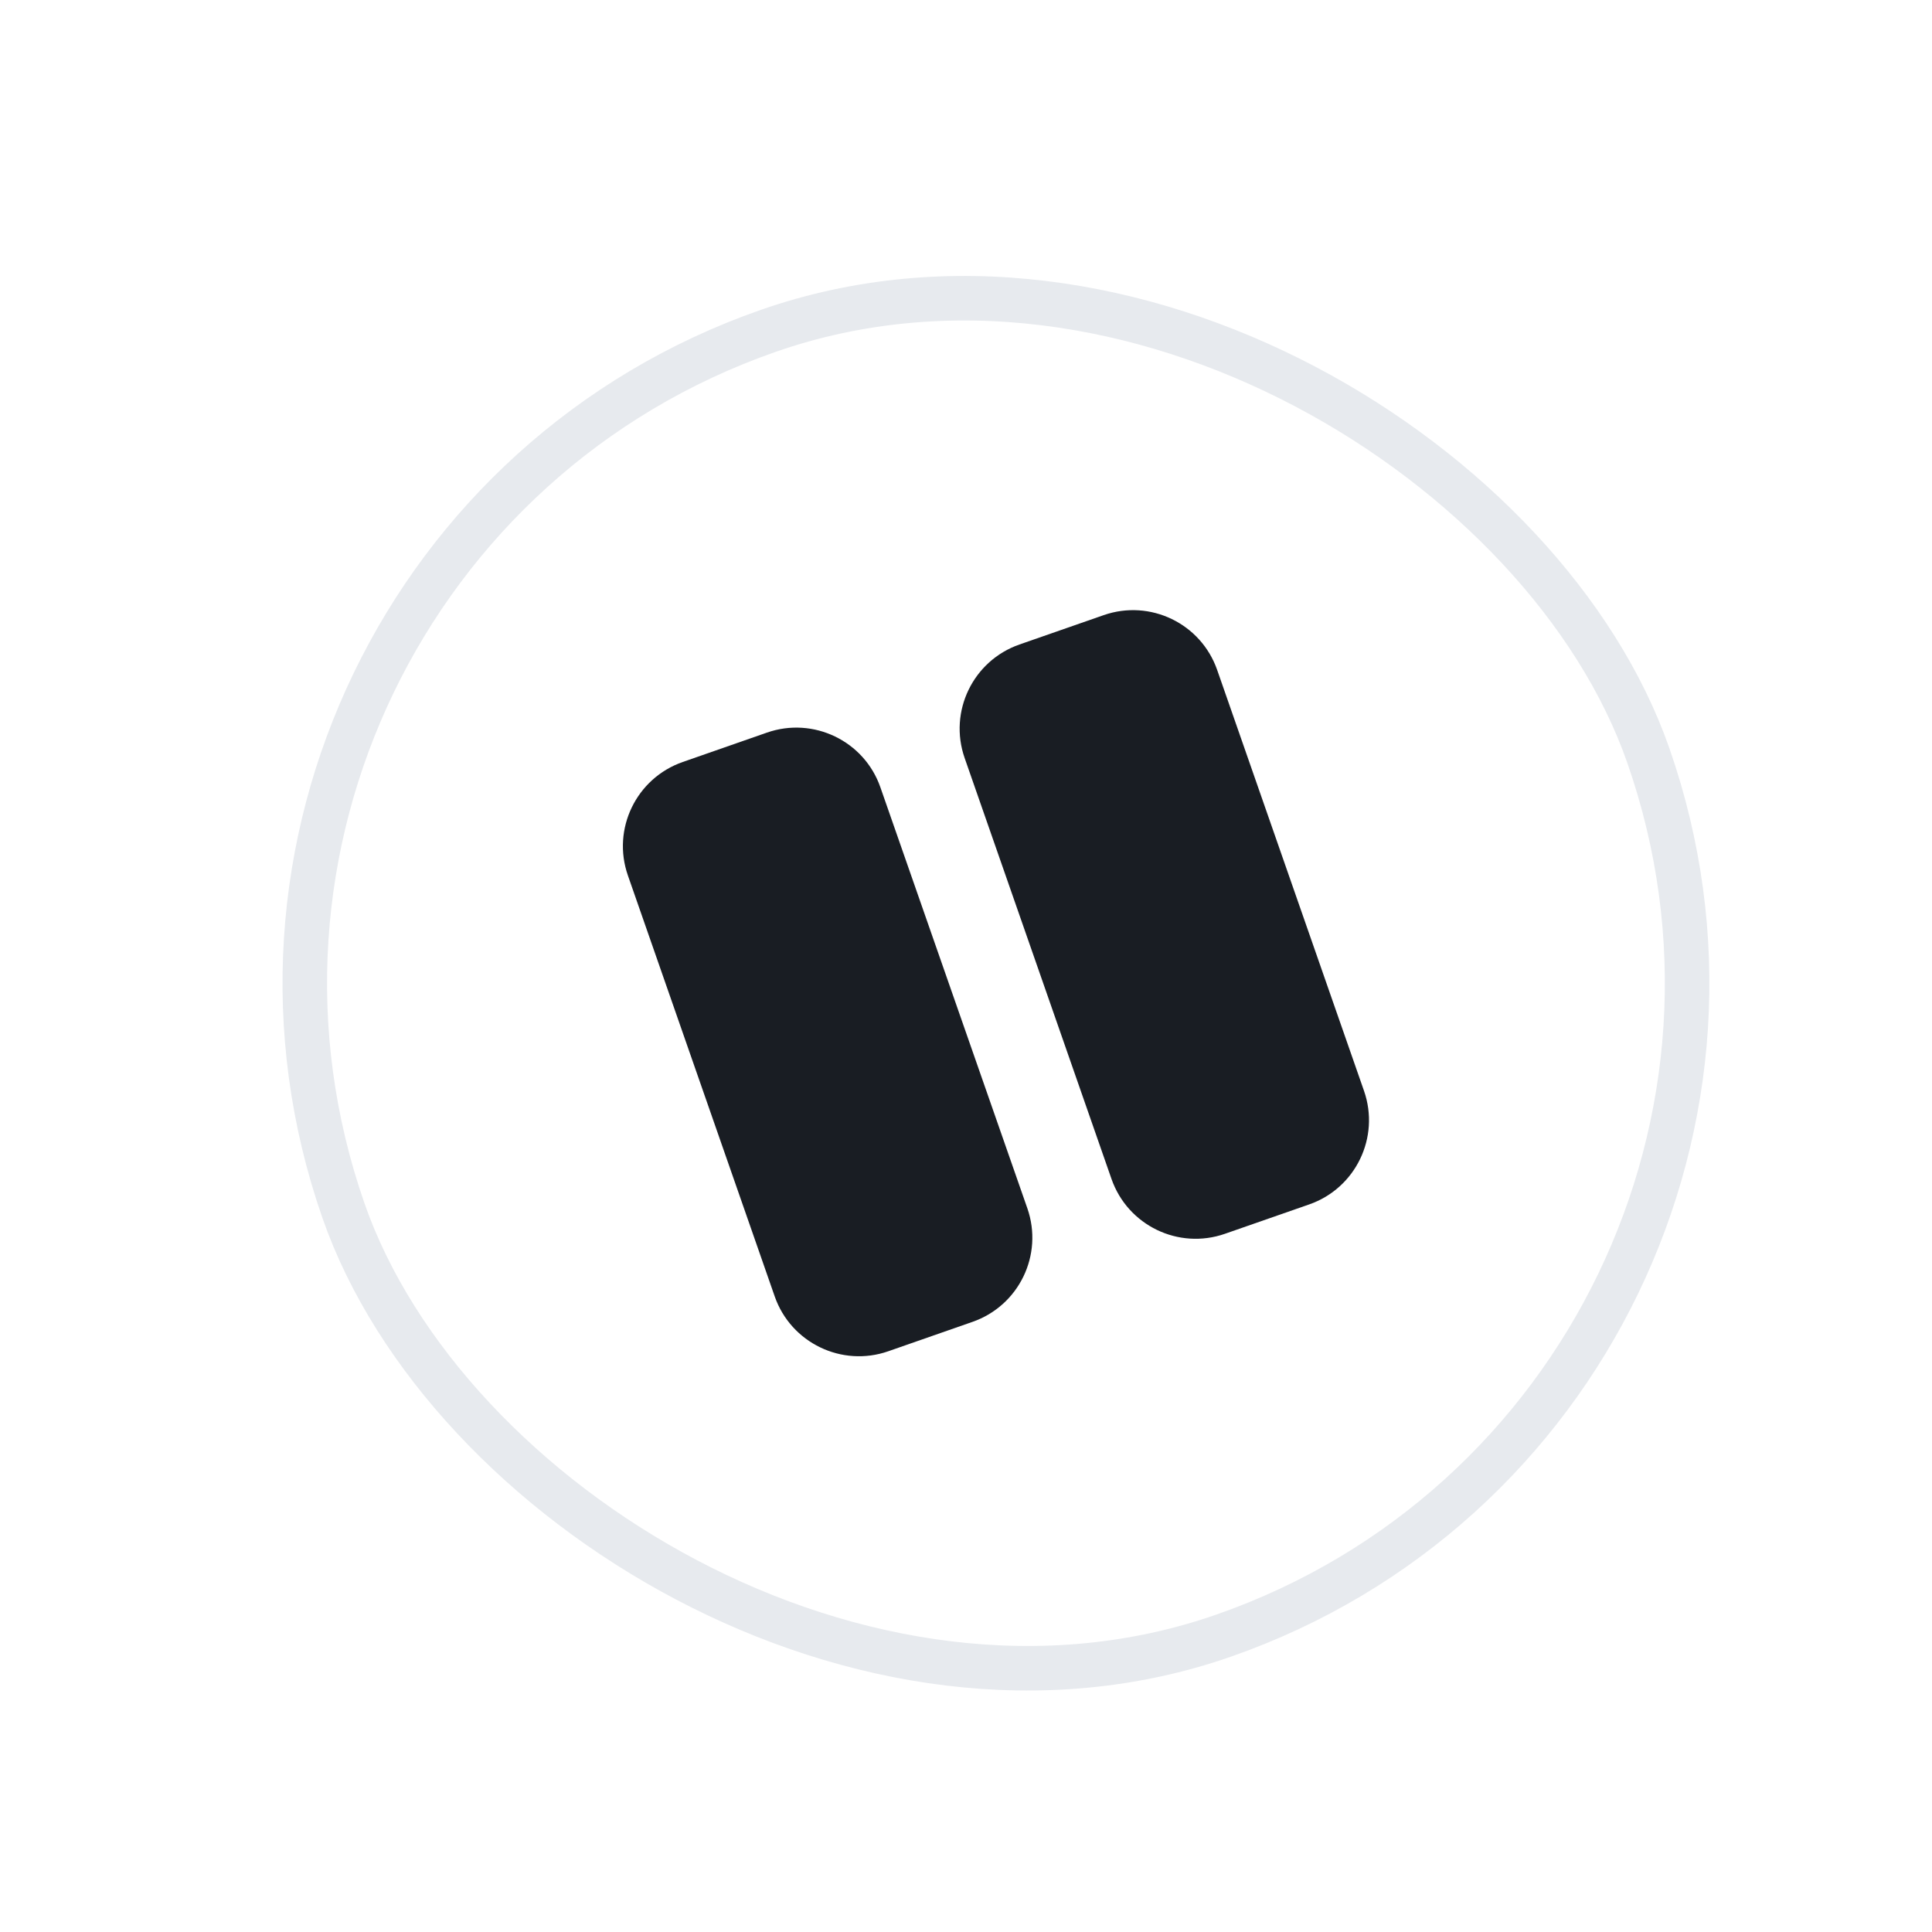 <svg width="20" height="20" viewBox="0 0 20 20" fill="none" xmlns="http://www.w3.org/2000/svg">
<rect x="1.2" y="5.781" width="14.306" height="14.306" rx="7.153" transform="rotate(-19.233 1.2 5.781)" stroke="#E7EAEE" stroke-width="0.461"/>
<path fill-rule="evenodd" clip-rule="evenodd" d="M6.5 9.063C6.332 8.582 6.586 8.056 7.068 7.888L7.939 7.584C8.42 7.416 8.947 7.67 9.114 8.151L10.635 12.508C10.803 12.99 10.549 13.516 10.067 13.684L9.196 13.988C8.715 14.156 8.188 13.902 8.02 13.421L6.5 9.063Z" fill="#191D23"/>
<path fill-rule="evenodd" clip-rule="evenodd" d="M9.986 7.847C9.818 7.366 10.072 6.84 10.553 6.672L11.425 6.368C11.906 6.2 12.432 6.454 12.6 6.935L14.12 11.292C14.288 11.774 14.034 12.3 13.553 12.468L12.681 12.772C12.2 12.94 11.674 12.686 11.506 12.204L9.986 7.847Z" fill="#191D23"/>
</svg>

